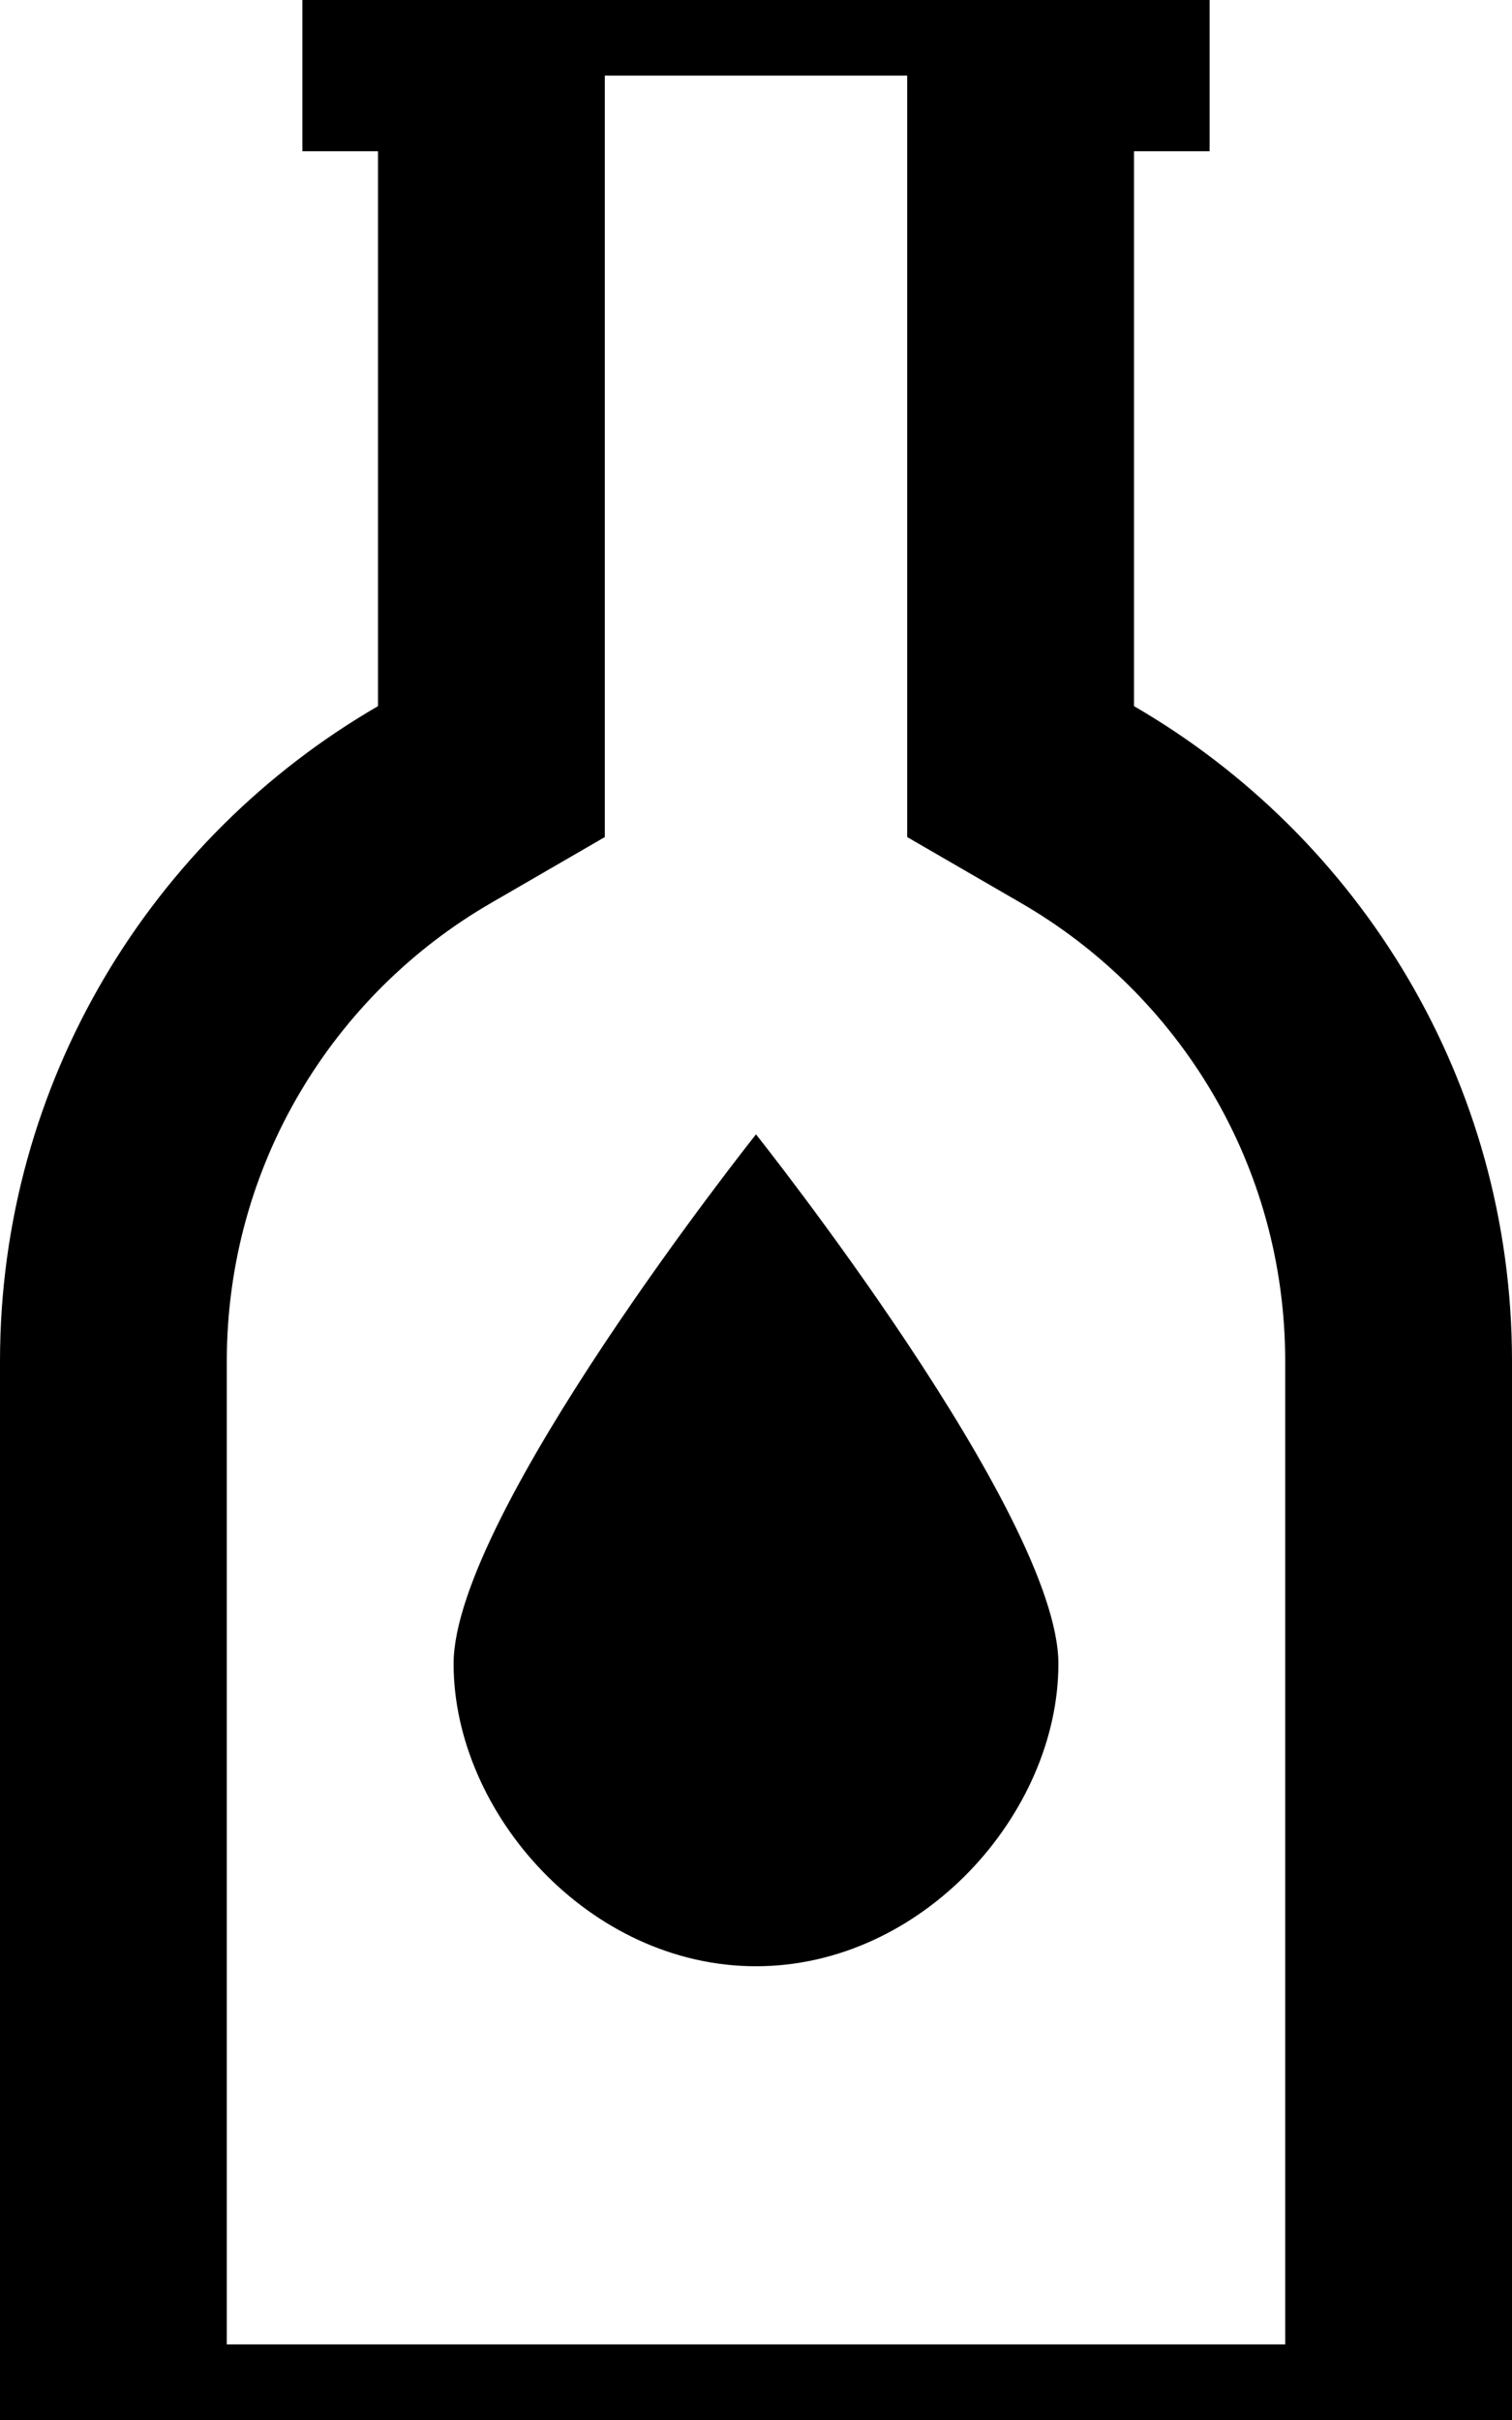 <svg fill="currentColor" xmlns="http://www.w3.org/2000/svg" viewBox="0 0 320 512"><!--! Font Awesome Pro 7.1.0 by @fontawesome - https://fontawesome.com License - https://fontawesome.com/license (Commercial License) Copyright 2025 Fonticons, Inc. --><path fill="currentColor" d="M240 32l0 117.4c47.8 27.7 80 79.4 80 138.6l0 256-320 0 0-256c0-59.2 32.2-110.9 80-138.6l0-117.4-16 0 0-64 192 0 0 64-16 0zm32 256c0-41.4-22.4-77.6-56-97l-24-13.9 0-161.1-64 0 0 161.1-24 13.9c-33.6 19.4-56 55.7-56 97l0 208 224 0 0-208zM160 416c-35.3 0-64-32.4-64-64s64-112 64-112 64 80.4 64 112-28.7 64-64 64z"/></svg>